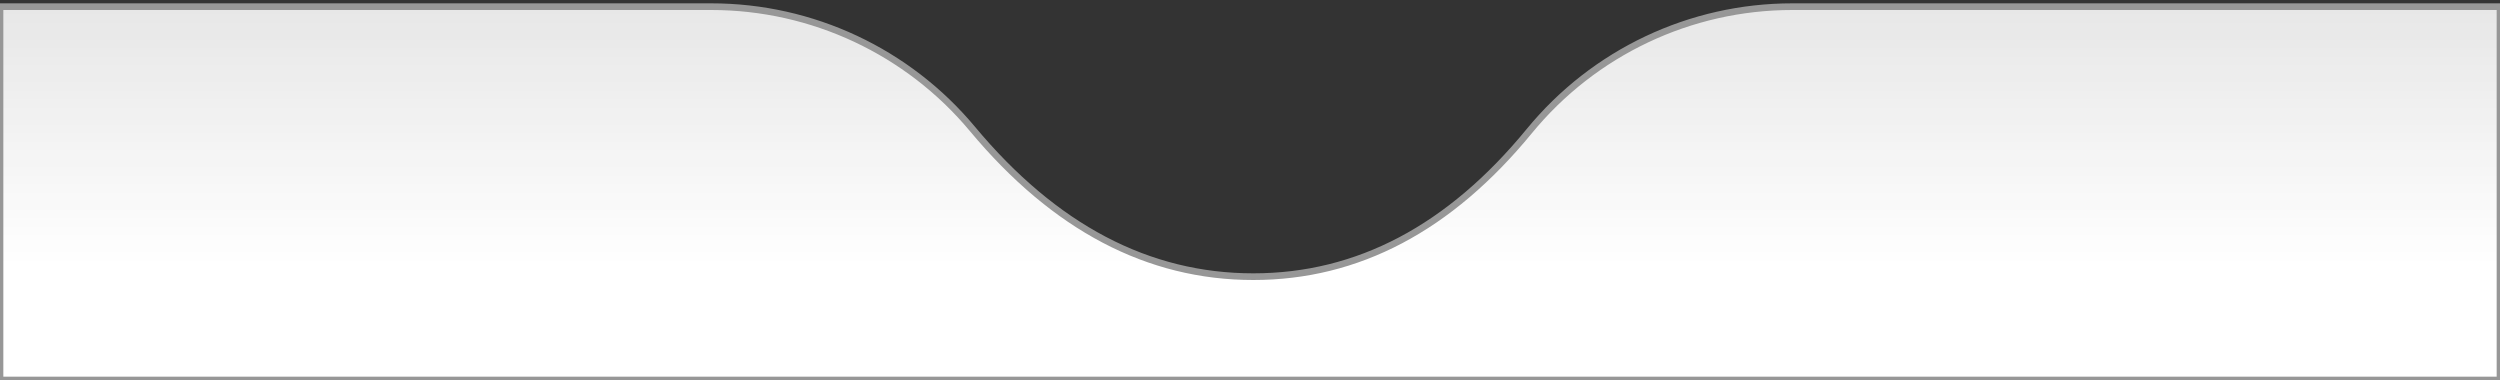 <?xml version="1.0" encoding="UTF-8"?>
<svg width="375px" height="57px" viewBox="0 0 375 57" version="1.1" xmlns="http://www.w3.org/2000/svg" xmlns:xlink="http://www.w3.org/1999/xlink">
    <rect x="0" y="0" width="375" height="57" fill="#333333" stroke="none"/>
    <!-- Generator: Sketch 55 (78076) - https://sketchapp.com -->
    <title>BG</title>
    <desc>Created with Sketch.</desc>
    <defs>
        <linearGradient x1="50%" y1="0%" x2="50%" y2="69.271%" id="linearGradient-1">
            <stop stop-color="#FFFFFF" stop-opacity="0.881" offset="0%"></stop>
            <stop stop-color="#FFFFFF" offset="100%"></stop>
        </linearGradient>
    </defs>
    <g id="Main-App-Barz" stroke="none" stroke-width="1" fill="none" fill-rule="evenodd">
        <g id="Homescreen" transform="translate(0, -1005)" fill="url(#linearGradient-1)" stroke="#979797">
            <g id="BOTTOM_NAV" transform="translate(0, 1000)">
                <g id="BOTTOMNAV">
                    <path d="M0,6 L106.695,6 C121.83,6 136.183,12.722 145.873,24.349 C158.18,39.116 172.223,46.5 188,46.5 C203.663,46.5 217.461,39.222 229.393,24.667 L229.393,24.667 C239.08,12.851 253.554,6 268.834,6 L375,6 L375,62 L0,62 L0,6 Z" id="BG"></path>
                </g>
            </g>
        </g>
    </g>
</svg>